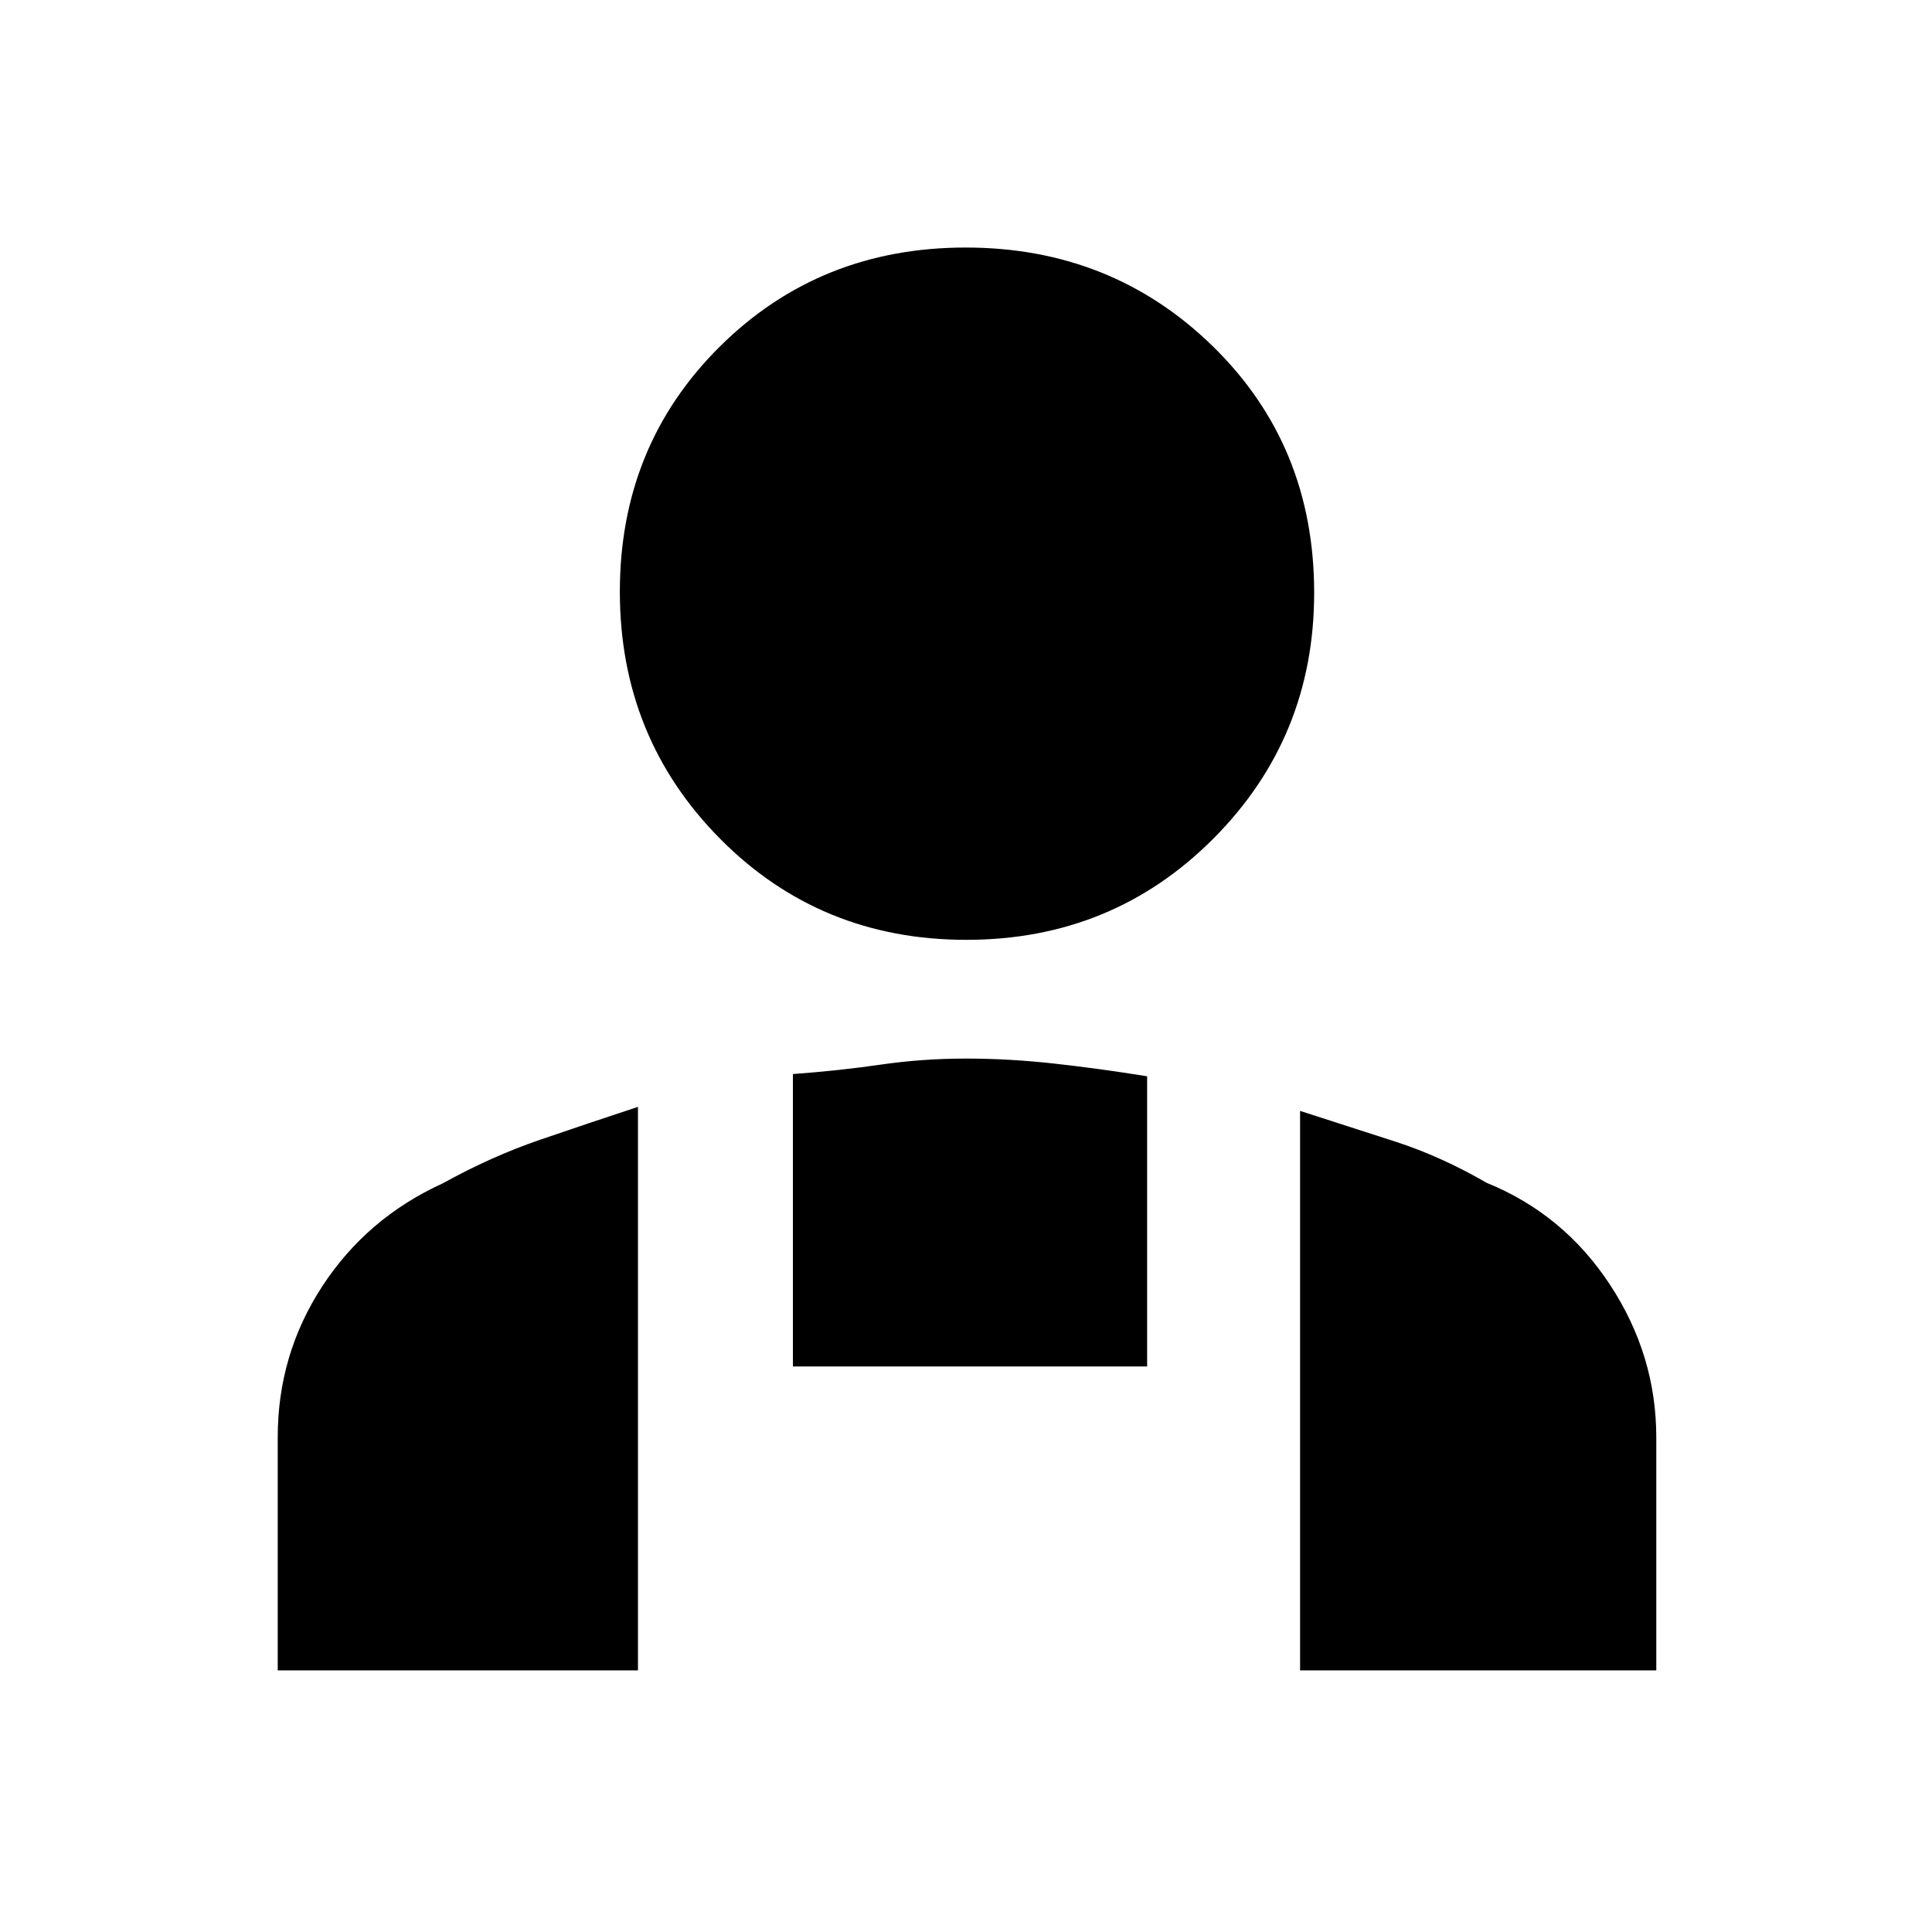 <svg xmlns="http://www.w3.org/2000/svg" height="48" viewBox="0 -960 960 960" width="48"><path d="M480.159-493q-72.621 0-122.39-50.269Q308-593.537 308-666t49.609-121.731Q407.219-837 479.841-837t122.89 49.156Q653-738.688 653-665.5q0 71.963-50.109 122.231Q552.781-493 480.159-493ZM646-130v-278q25 8 47.563 15.333 22.564 7.334 45.135 20.398 38.208 15.514 61.255 50.569Q823-286.645 823-245.795V-130H646ZM394-281v-145.307Q417-428 437.667-431q20.666-3 42.333-3 21.5 0 44 2.5t46 6.303V-281H394ZM138-130v-115.795q0-41.183 22.172-75.111Q182.344-354.833 220-372q24-13.289 48-21.539 24-8.25 49-16.461v280H138Z"/></svg>